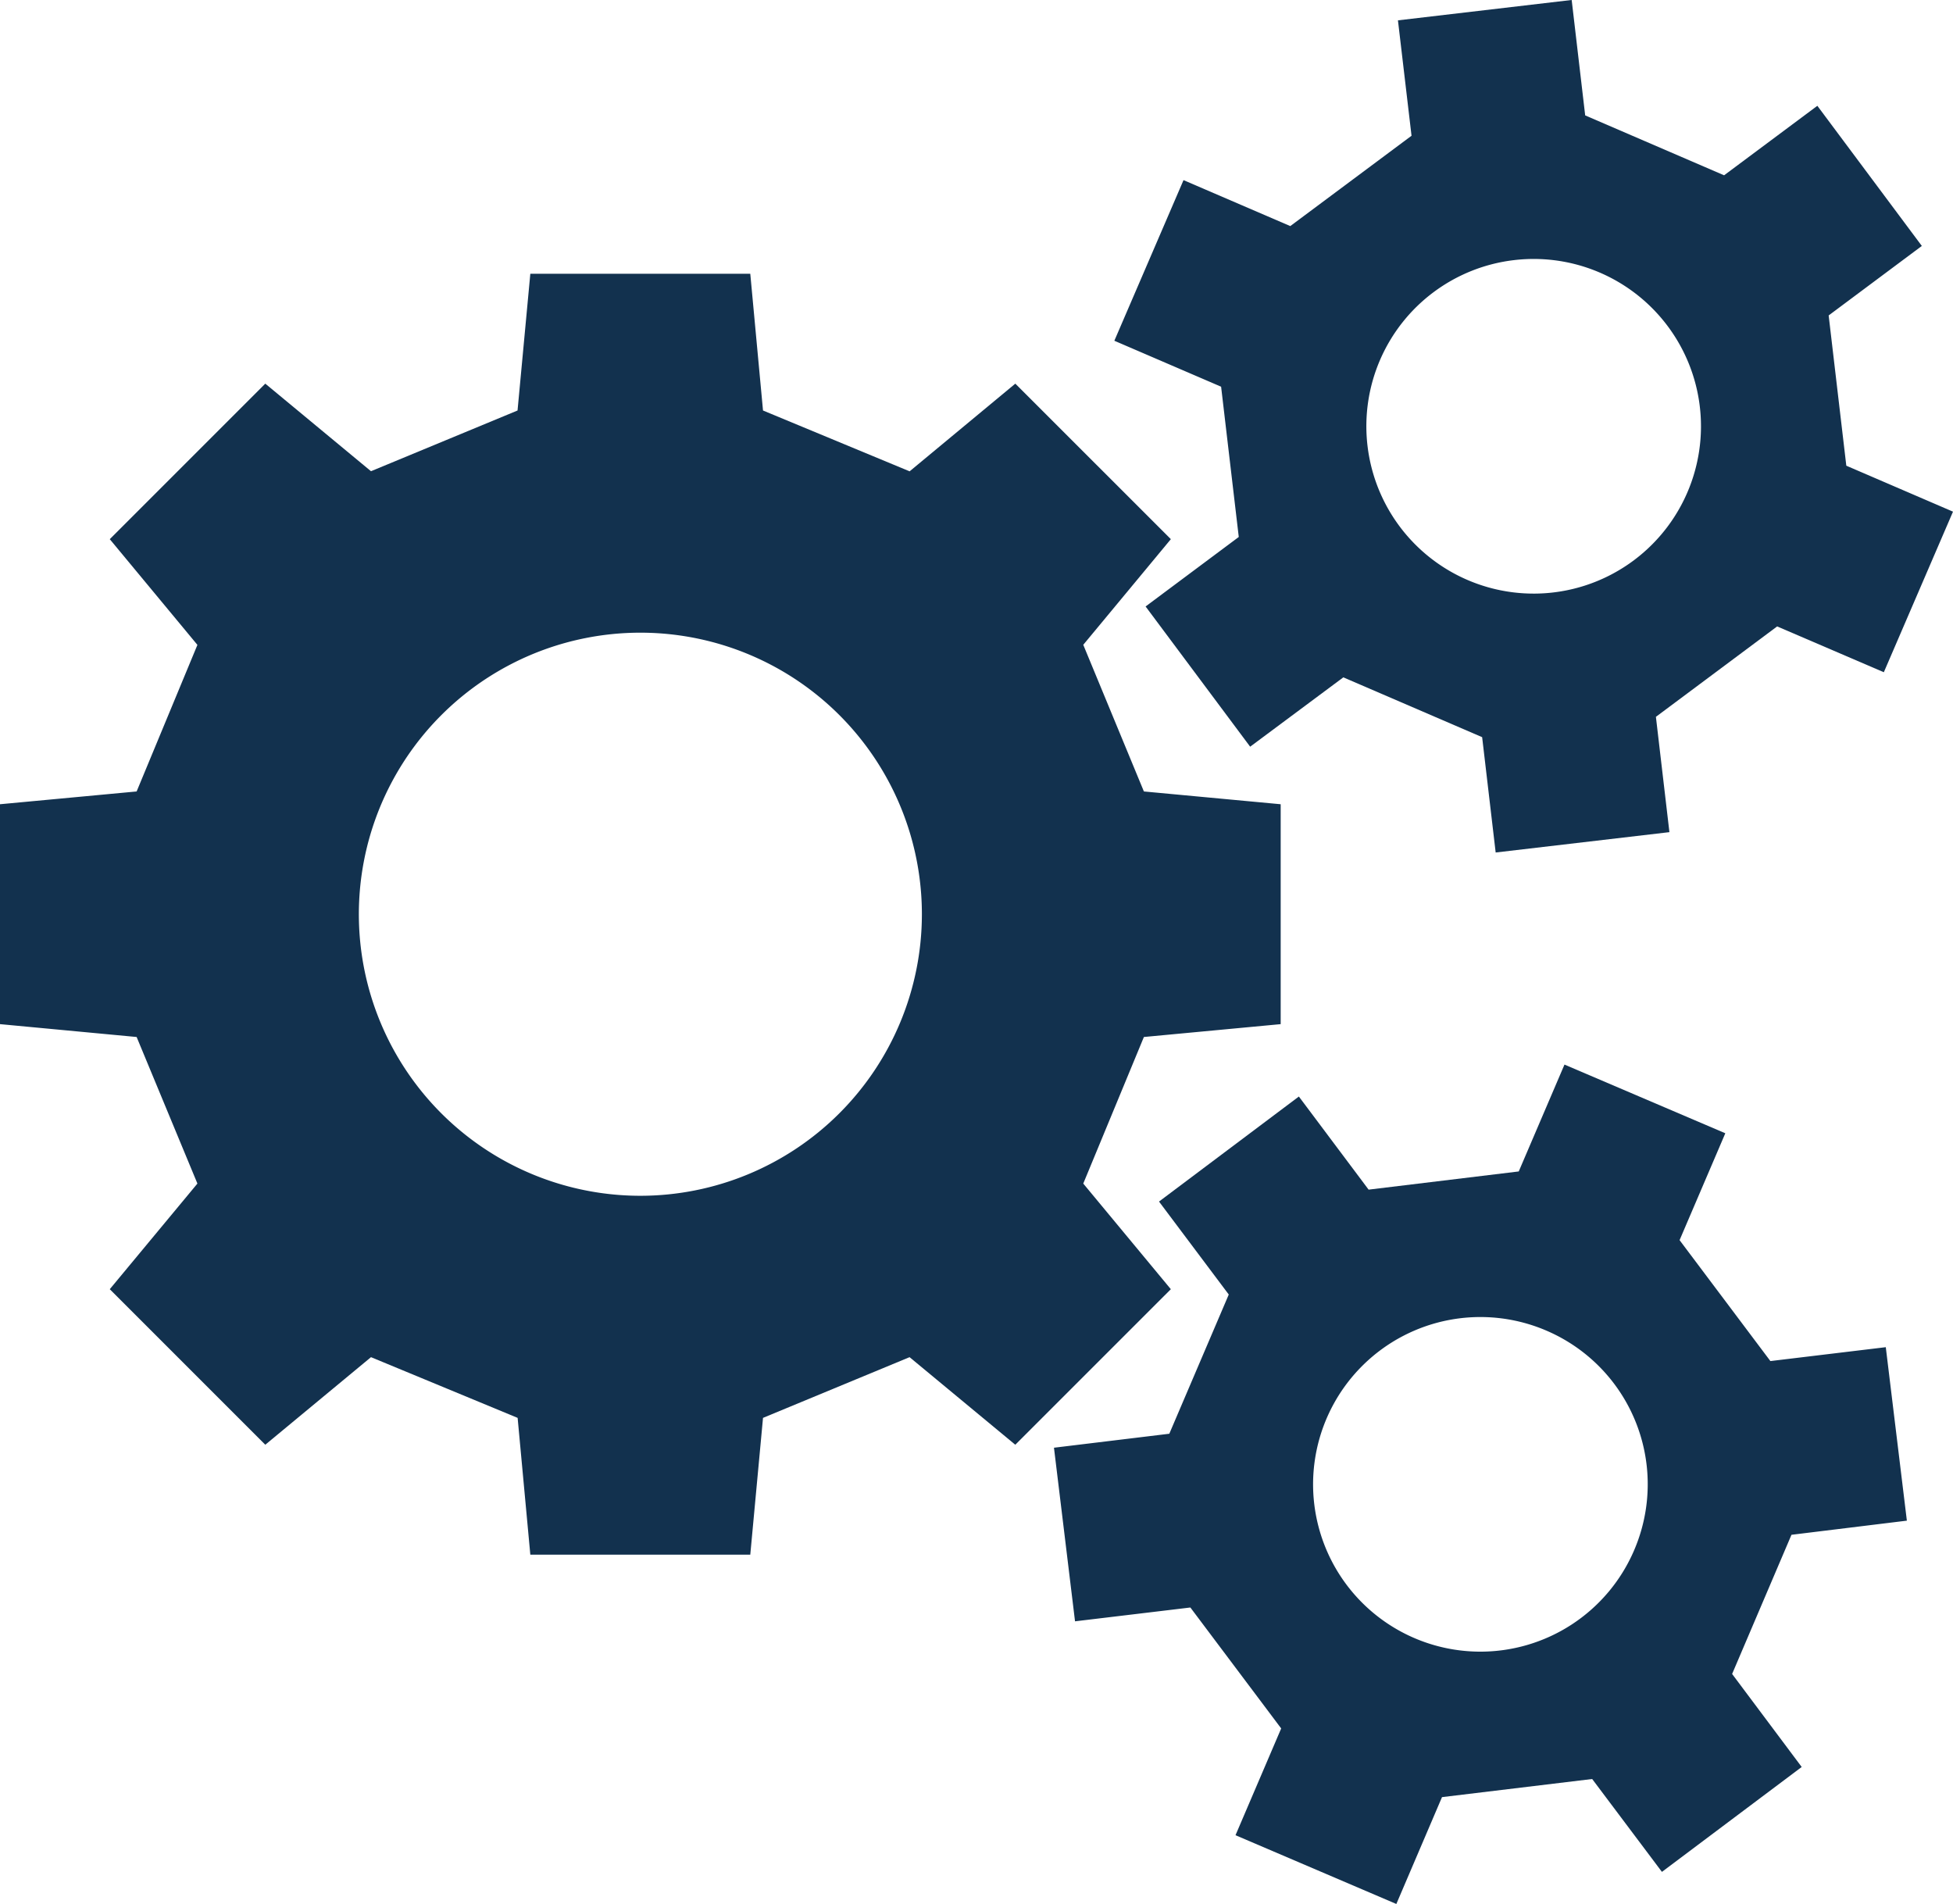 <svg xmlns="http://www.w3.org/2000/svg" width="204" height="198.857" viewBox="0 0 204 198.857">
  <g id="Group_302" data-name="Group 302" transform="translate(0 -0.303)">
    <path id="Path_2431" data-name="Path 2431" d="M26.69,56.386l-9.732,7.259L27.88,78.29l9.732-7.242,14.5,6.247L53.525,89.34l18.148-2.125L70.262,75.171l12.665-9.443L94.07,70.513l7.225-16.771-11.144-4.8L88.307,33.249,98.04,25.99,87.126,11.353l-9.741,7.259-14.51-6.256L61.464.3,43.317,2.428l1.419,12.053L32.071,23.916l-11.152-4.8L13.694,35.892l11.152,4.8ZM55.454,27.469A17.476,17.476,0,1,1,40.137,46.858,17.467,17.467,0,0,1,55.454,27.469Z" transform="translate(102.705 0)" fill="#12314e"/>
    <path id="Path_2432" data-name="Path 2432" d="M102.041,61.018,99.839,42.9,87.786,44.35,78.3,31.719l4.777-11.161-16.8-7.174L61.5,24.545l-15.682,1.9-7.285-9.724L23.925,27.69,31.21,37.4,25,51.94,12.952,53.4l2.2,18.131L27.2,70.088l9.486,12.631L31.915,93.871l16.8,7.182,4.769-11.16L69.171,88l7.285,9.7,14.6-10.956-7.268-9.715,6.2-14.535Zm-28.475,3.06a17.474,17.474,0,1,1-9.214-22.924A17.452,17.452,0,0,1,73.566,64.078Z" transform="translate(97.14 98.107)" fill="#12314e"/>
    <path id="Path_2433" data-name="Path 2433" d="M113.152,98.688l6.333-15.308,14.288-1.343V59.07l-14.288-1.335-6.333-15.317L122.3,31.385,106.055,15.142,95.013,24.3,79.7,17.947,78.37,3.667H55.395L54.06,17.947,38.751,24.288,27.71,15.142,11.466,31.385l9.155,11.042L14.272,57.735,0,59.07V82.037L14.272,83.38l6.349,15.308-9.155,11.033L27.71,125.965l11.042-9.146,15.317,6.341,1.326,14.288H78.37L79.7,123.16l15.309-6.341,11.042,9.146L122.3,109.721ZM66.886,99.964a29.406,29.406,0,1,1,29.41-29.4A29.424,29.424,0,0,1,66.886,99.964Z" transform="translate(0 25.23)" fill="#12314e"/>
  </g>
</svg>
